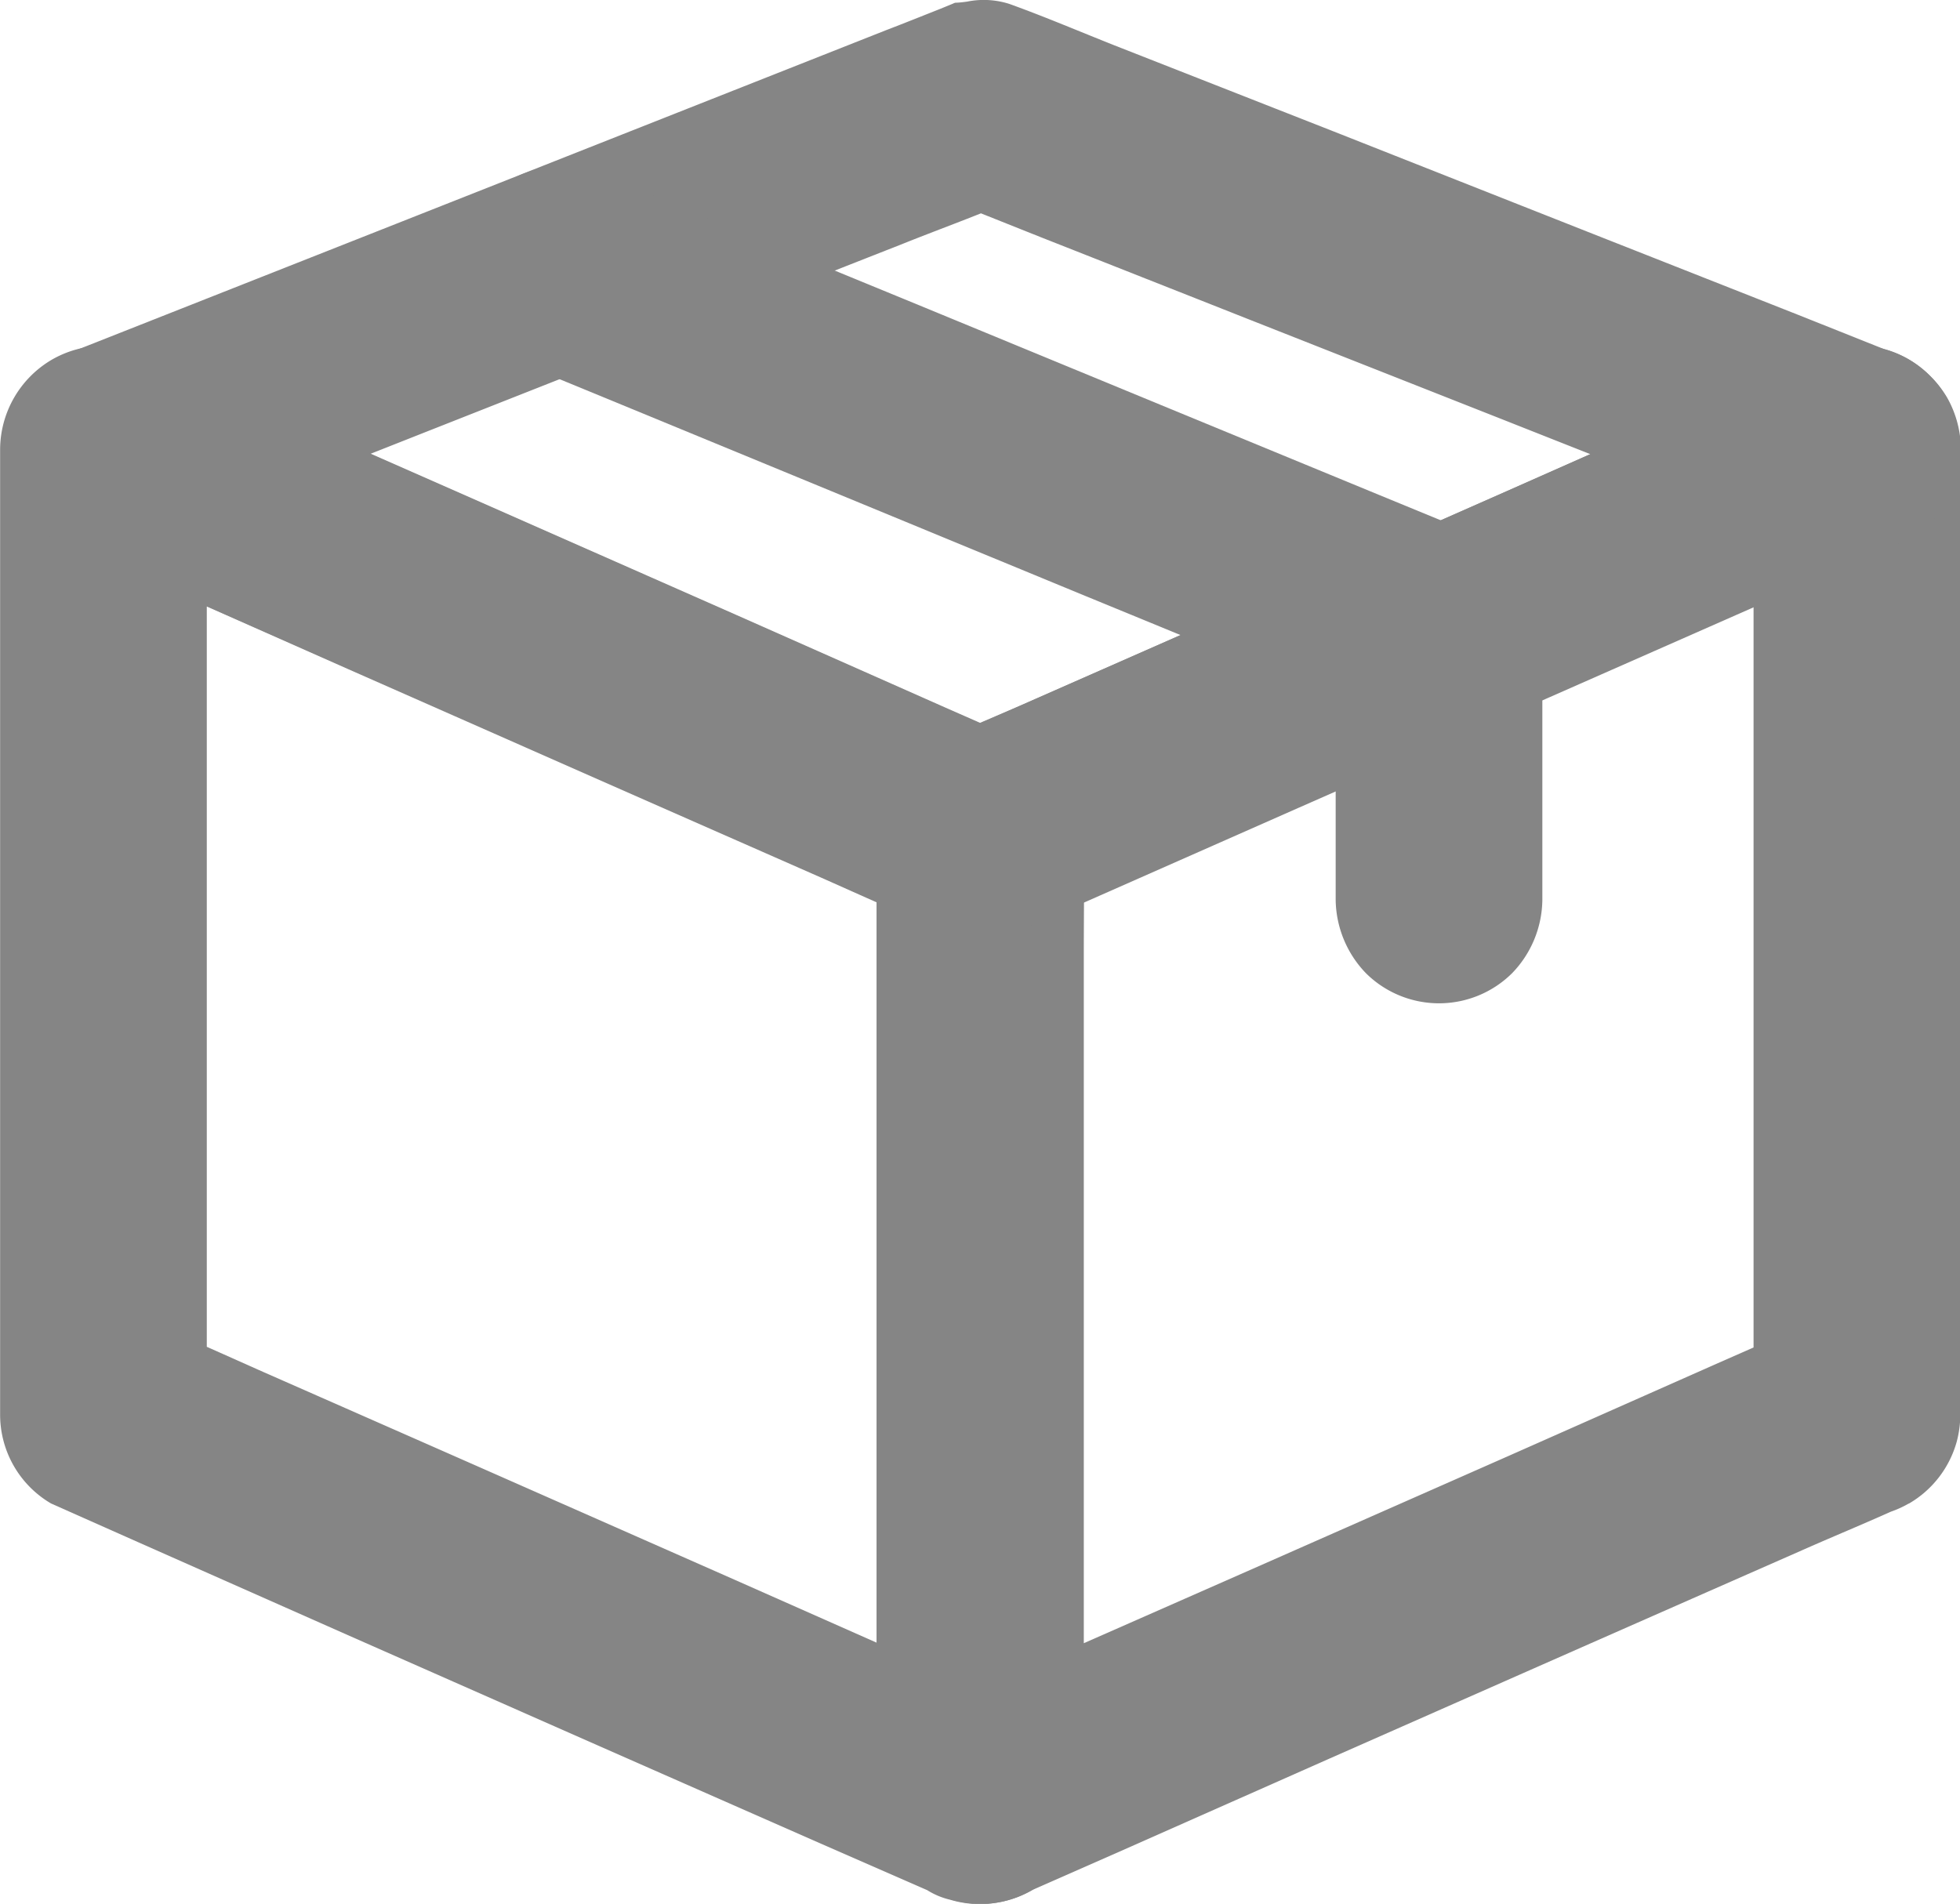 <svg xmlns="http://www.w3.org/2000/svg" width="16.871" height="16.39" viewBox="0 0 16.871 16.39">
  <g id="noun_order_2046089" transform="translate(-37.811 -51.424)">
    <g id="Group_3679" data-name="Group 3679" transform="translate(37.811 51.424)">
      <g id="Group_3670" data-name="Group 3670" transform="translate(0 2.977)">
        <g id="Group_3669" data-name="Group 3669">
          <path id="Path_11870" data-name="Path 11870" d="M46.693,230.555l-.752-.331-1.805-.8-2.173-.959q-.944-.416-1.887-.831c-.3-.133-.608-.274-.914-.4l-.012-.005c.148.256.293.512.441.768v-7.285c0-.338.005-.676,0-1.012v-.014l-1.337.768.752.331,1.805.8,2.173.959q.944.416,1.887.831c.3.133.608.274.914.4l.012.005c-.148-.256-.293-.512-.441-.768V230.3c0,.338,0,.676,0,1.012v.014a.926.926,0,0,0,.26.63.893.893,0,0,0,1.259,0,.922.922,0,0,0,.26-.63v-7.285c0-.338,0-.676,0-1.012v-.014a.886.886,0,0,0-.439-.767l-.752-.331-1.805-.8-2.173-.959q-.944-.416-1.887-.831l-.914-.4-.012-.005a.891.891,0,0,0-.9,0,.9.9,0,0,0-.441.768v7.285c0,.338,0,.676,0,1.012V228a.886.886,0,0,0,.439.767L39,229.1l1.805.8,2.173.959q.944.416,1.887.831l.914.4.012.005a.649.649,0,0,0,.331.1.666.666,0,0,0,.354-.016.909.909,0,0,0,.532-.409.9.9,0,0,0,.089-.685A.853.853,0,0,0,46.693,230.555Z" transform="translate(-37.811 -218.8)" fill="#858585"/>
        </g>
      </g>
      <g id="Group_3672" data-name="Group 3672" transform="translate(7.545 2.975)">
        <g id="Group_3671" data-name="Group 3671">
          <path id="Path_11871" data-name="Path 11871" d="M470,227.132l-.752.331-1.805.8-2.173.959q-.944.416-1.887.831c-.3.135-.612.265-.914.4l-.012.005,1.338.768V223.94c0-.338.005-.676,0-1.012v-.014c-.148.256-.293.512-.441.768l.752-.331,1.805-.8,2.173-.959q.944-.416,1.887-.831c.3-.135.612-.265.914-.4l.012-.005-1.337-.768v7.285c0,.338,0,.676,0,1.012v.014a.926.926,0,0,0,.26.63.893.893,0,0,0,1.259,0,.923.923,0,0,0,.26-.63v-7.285c0-.338,0-.676,0-1.012v-.014a.9.9,0,0,0-.441-.768.891.891,0,0,0-.9,0l-.752.331-1.805.8-2.173.959q-.944.416-1.887.831c-.3.133-.614.261-.914.4l-.012.005a.886.886,0,0,0-.439.767V230.2c0,.338,0,.676,0,1.012v.014a.9.9,0,0,0,.441.768.891.891,0,0,0,.9,0l.752-.331,1.805-.8,2.173-.959q.944-.416,1.887-.831c.3-.133.614-.261.914-.4l.012-.005a.892.892,0,0,0,.409-.532.91.91,0,0,0-.089-.685.9.9,0,0,0-.532-.409l-.237-.032A.9.9,0,0,0,470,227.132Z" transform="translate(-462.011 -218.7)" fill="#858585"/>
        </g>
      </g>
      <g id="Group_3674" data-name="Group 3674" transform="translate(0.011 0)">
        <g id="Group_3673" data-name="Group 3673">
          <path id="Path_11872" data-name="Path 11872" d="M53.937,54.52l-.752.331-1.805.8-2.173.959q-.944.416-1.887.831c-.3.135-.612.265-.914.4l-.012.005h.9l-.752-.331-1.805-.8-2.173-.959q-.944-.416-1.887-.831c-.3-.133-.608-.274-.914-.4l-.012-.005c-.071.542-.142,1.083-.212,1.626l.752-.3q.9-.355,1.8-.711l2.177-.859q.944-.374,1.889-.745c.3-.121.612-.233.914-.361l.012-.005h-.473l.752.3q.9.355,1.8.711l2.177.859q.944.374,1.889.745c.3.121.606.249.914.361l.012.005a.9.9,0,0,0,.685-.089.89.89,0,0,0,.32-1.217l-.139-.18a.889.889,0,0,0-.393-.229l-.752-.3-1.807-.713-2.184-.863L48,51.815c-.3-.119-.6-.247-.905-.357a.724.724,0,0,0-.365-.02c-.133.018-.08,0-.13.021l-.1.041c-.157.062-.313.125-.47.185l-1.7.672-2.173.859-1.962.775-1.071.423-.05.02a1.1,1.1,0,0,0-.393.229.885.885,0,0,0-.245.51.852.852,0,0,0,.06.461.808.808,0,0,0,.365.425l.756.333,1.814.8q1.091.48,2.182.962l1.88.829.9.4.009,0h0l.212.089a.666.666,0,0,0,.354.016.817.817,0,0,0,.333-.107l.009,0,.1-.043.468-.206,1.7-.751,2.172-.957,1.969-.868c.359-.158.717-.317,1.076-.473l.05-.021a.892.892,0,0,0,.409-.532.91.91,0,0,0-.089-.685.9.9,0,0,0-.532-.409L54.39,54.4A.851.851,0,0,0,53.937,54.52Z" transform="translate(-38.417 -51.424)" fill="#858585"/>
        </g>
      </g>
      <g id="Group_3676" data-name="Group 3676" transform="translate(11.497 4.54)">
        <g id="Group_3675" data-name="Group 3675" transform="translate(0)">
          <path id="Path_11873" data-name="Path 11873" d="M684.2,307.552v2.318a.926.926,0,0,0,.26.63.893.893,0,0,0,1.259,0,.922.922,0,0,0,.26-.63v-2.318a.926.926,0,0,0-.26-.63.893.893,0,0,0-1.259,0,.93.93,0,0,0-.26.63Z" transform="translate(-684.2 -306.662)" fill="#858585"/>
        </g>
      </g>
      <g id="Group_3678" data-name="Group 3678" transform="translate(3.955 1.43)">
        <g id="Group_3677" data-name="Group 3677">
          <path id="Path_11874" data-name="Path 11874" d="M260.827,133.6l.751.309,1.8.742,2.181.9q.942.387,1.885.775c.3.126.608.26.916.377l.012.005a.888.888,0,0,0,.685-.089.89.89,0,0,0,.32-1.217l-.139-.18a.889.889,0,0,0-.393-.229l-.751-.309-1.8-.742-2.181-.9q-.942-.387-1.885-.775c-.3-.126-.608-.26-.916-.377l-.012-.005a.888.888,0,0,0-.685.089.89.89,0,0,0-.32,1.217l.139.18a.866.866,0,0,0,.393.229Z" transform="translate(-260.178 -131.853)" fill="#858585"/>
        </g>
      </g>
    </g>
  </g>
</svg>
